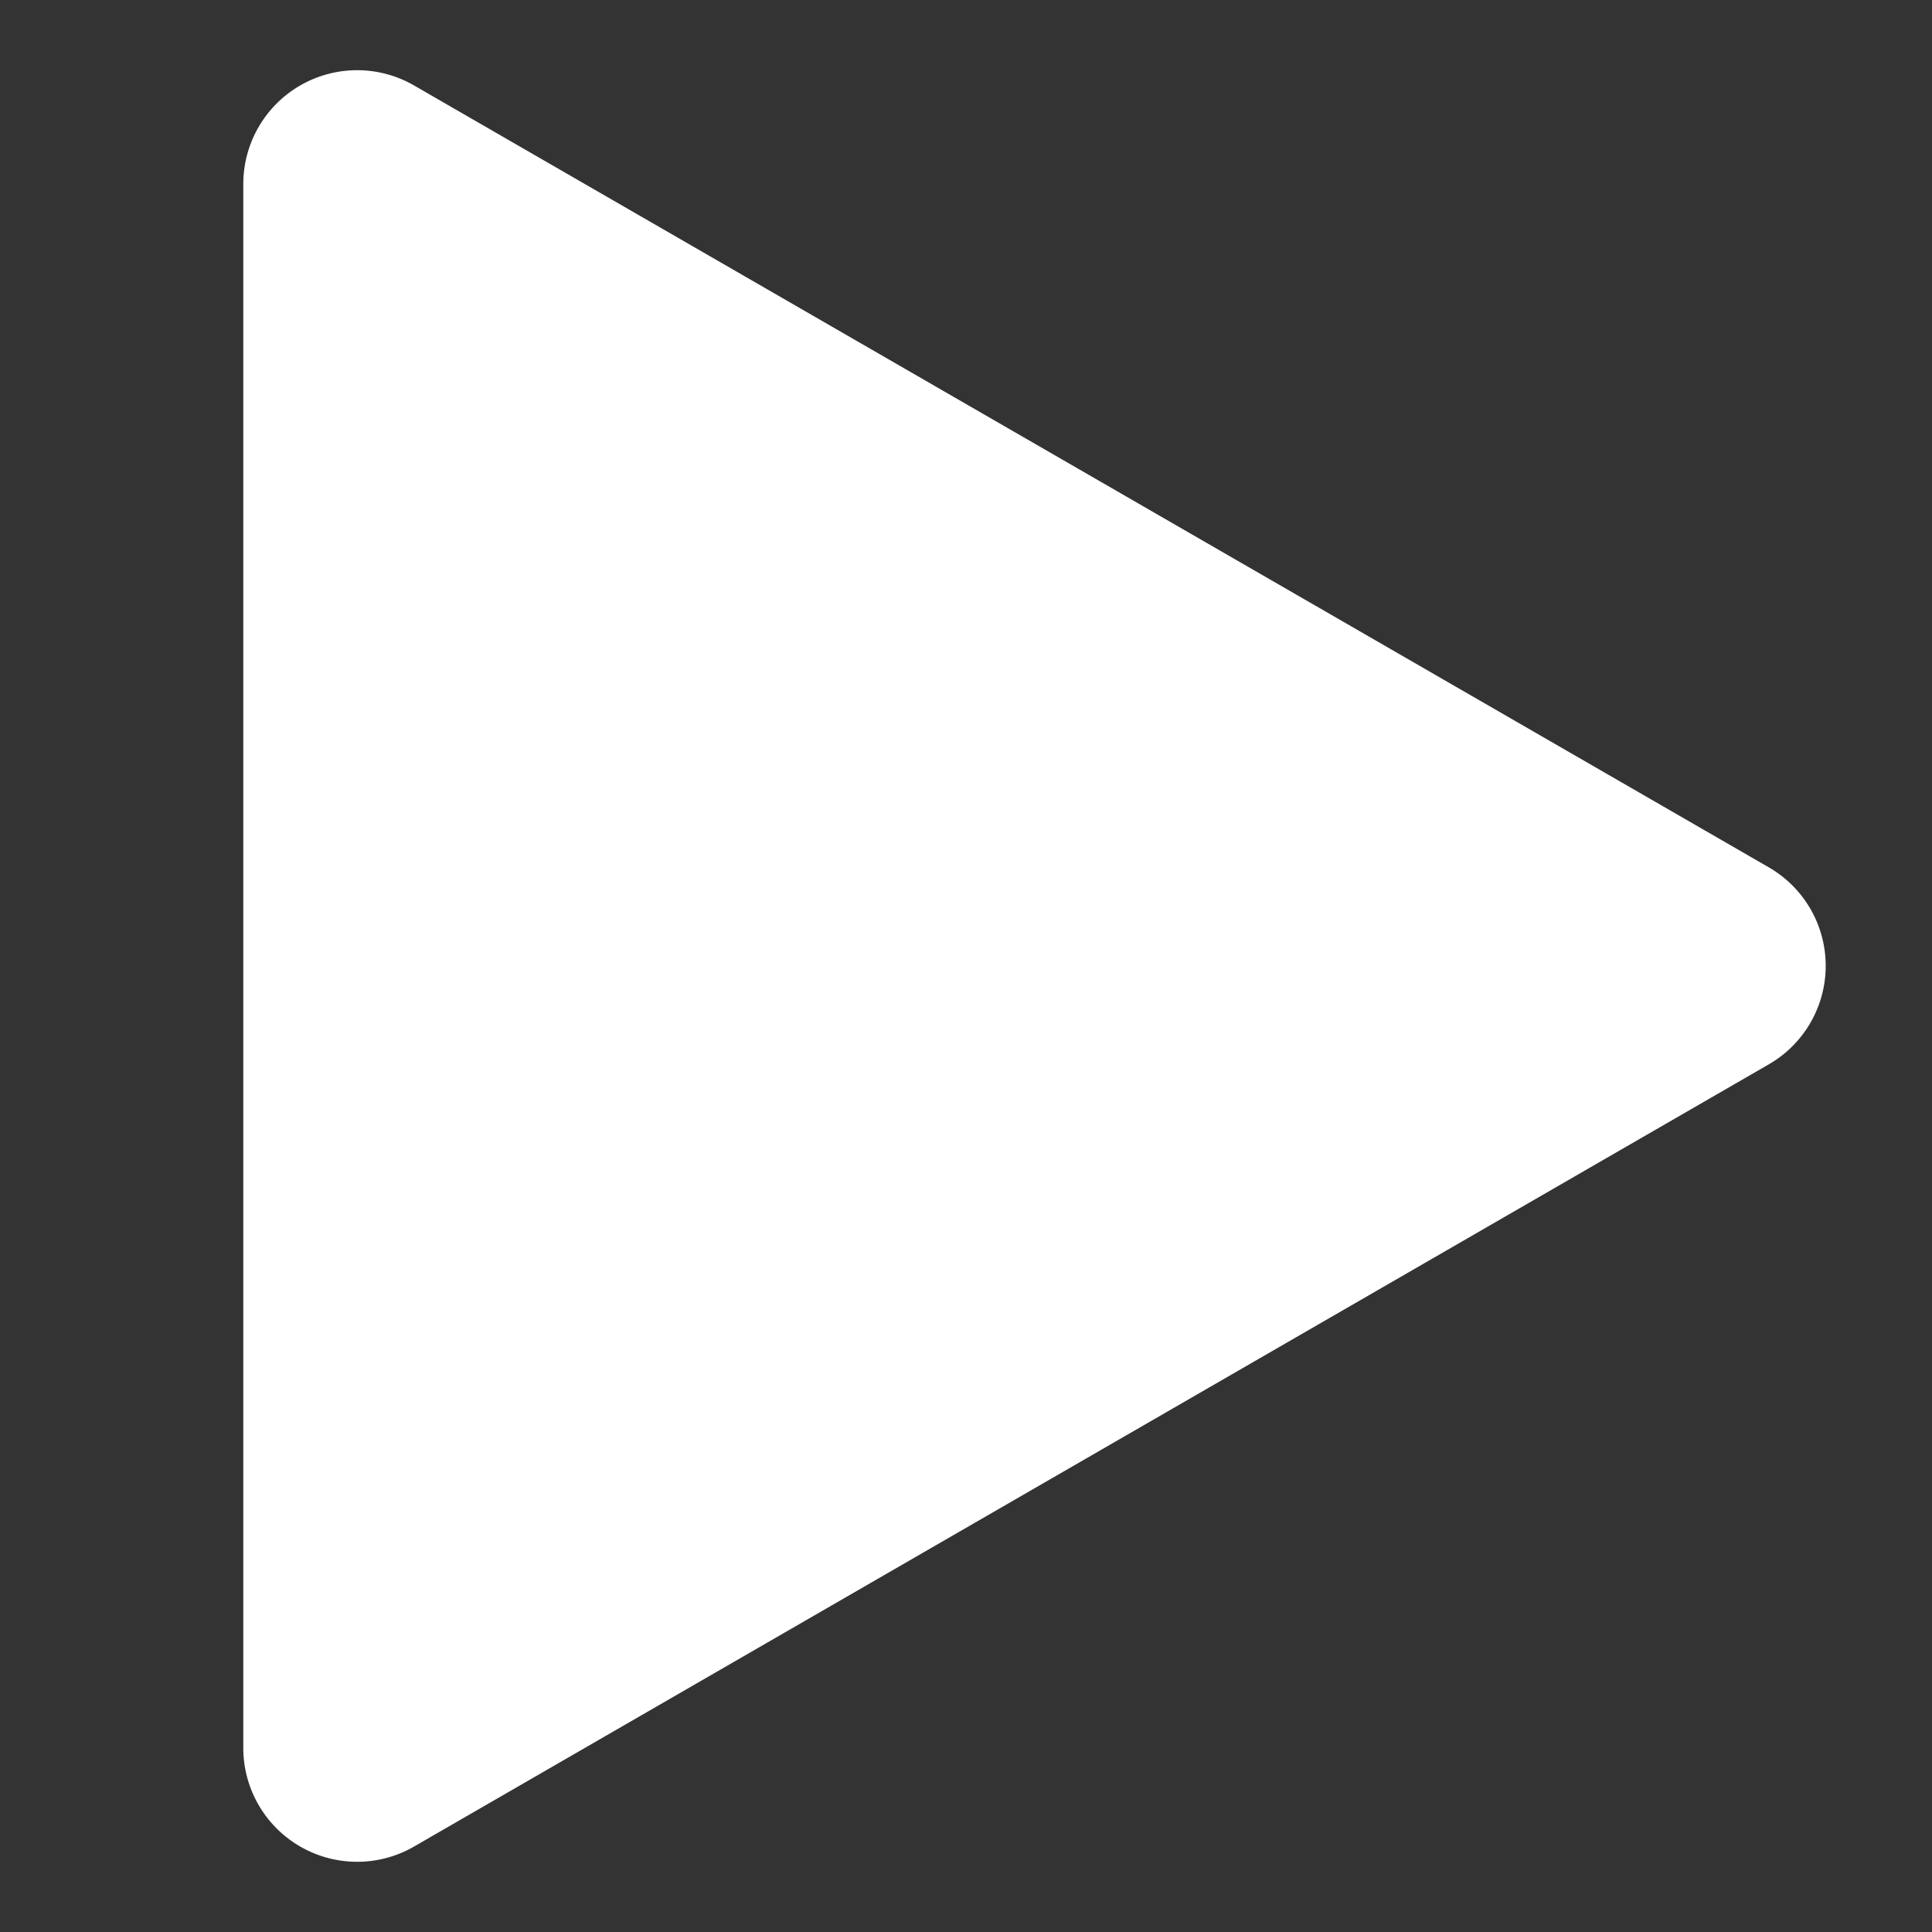 <svg id="Layer_2" data-name="Layer 2" xmlns="http://www.w3.org/2000/svg" viewBox="0 0 140 140"><rect x="0" y="0" width="140" height="140" fill="#333333" stroke="none"/><path d="M128.19,62.86,30,6.19a8.25,8.25,0,0,0-12.37,7.14V126.67A8.25,8.25,0,0,0,30,133.81l98.15-56.67A8.24,8.24,0,0,0,128.19,62.86Z" fill="#fff"/></svg>
